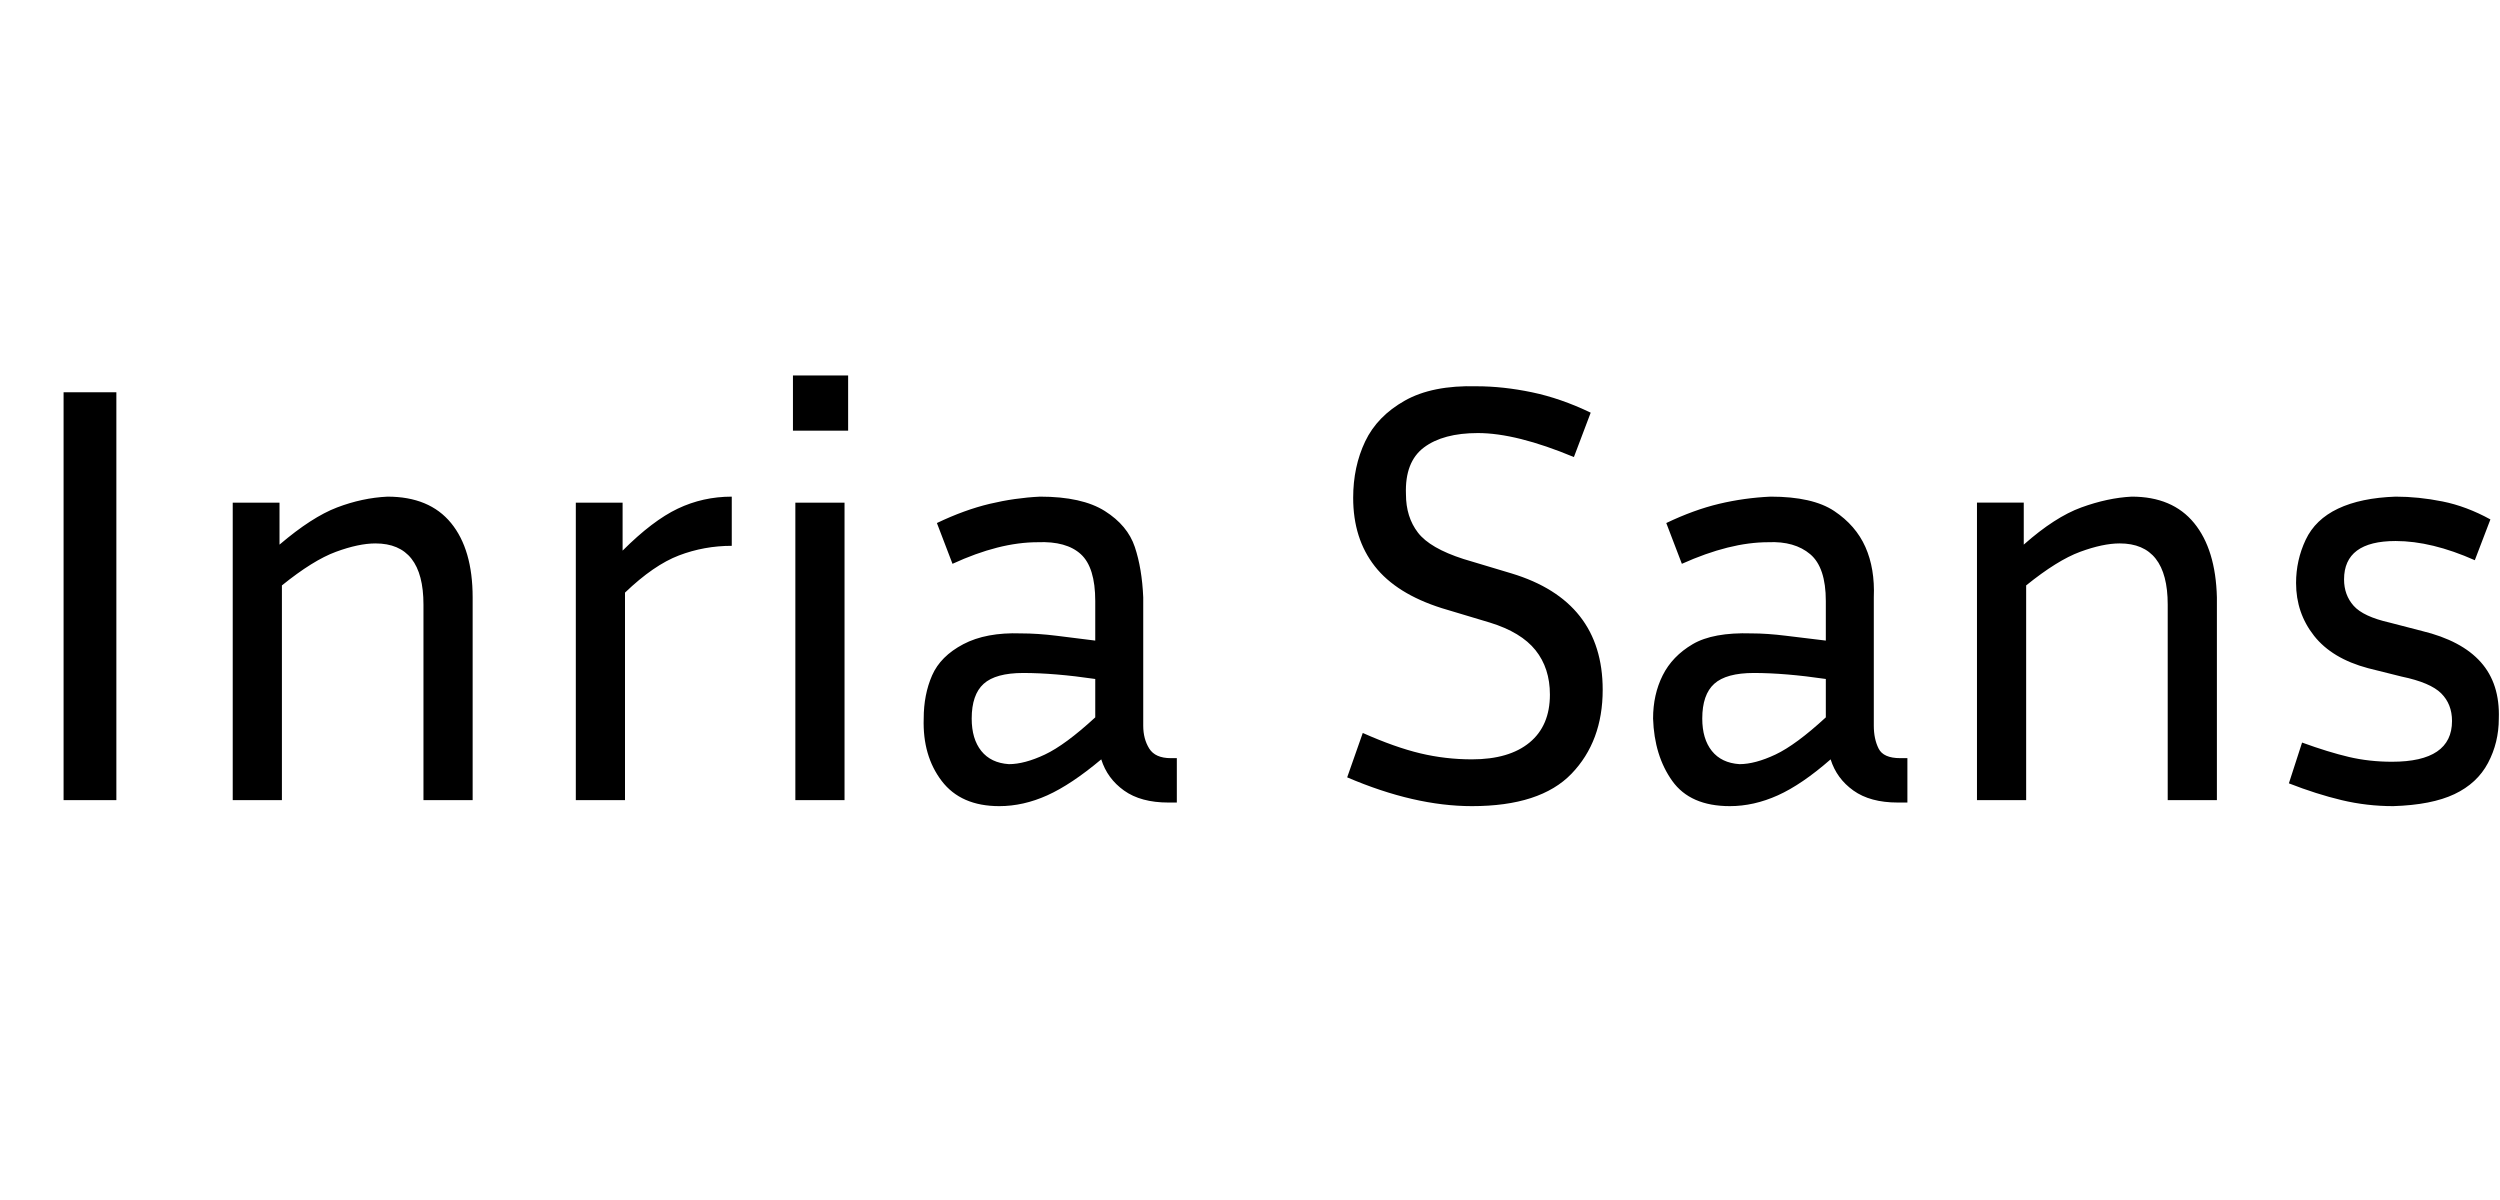 <svg id="fnt-Inria Sans" viewBox="0 0 2084 1000" xmlns="http://www.w3.org/2000/svg"><path id="inria-sans" class="f" d="M97 327v340h-44v-340h44m216 126q-14 0-33 7t-45 28v179h-41v-248h39v35q27-23 48-31t42-9q35 0 53 22t18 62v169h-41v-163q0-51-40-51m297-39v41q-23 0-44 8t-45 31v173h-41v-248h39v40q25-25 46-35t45-10m97-101v46h-46v-46h46m-3 106v248h-41v-248h41m277 250h-7q-23 0-37-10t-19-26q-25 21-45 30t-40 9q-32 0-48-21t-15-52q0-20 7-36t26-26 48-9q14 0 30 2t32 4v-33q0-28-12-39t-36-10q-32 0-71 18l-13-34q23-11 44-16t42-6q35 0 54 12t25 30 7 42v107q0 11 5 19t18 8h5v37m-171-70q0 17 8 27t23 11q13 0 30-8t42-31v-32q-34-5-60-5-23 0-33 9t-10 29m417 34q31 0 48-14t17-40q0-22-12-37t-38-23l-40-12q-38-12-56-35t-18-57q0-26 10-47t33-34 60-12q22 0 46 5t49 17l-14 37q-24-10-44-15t-36-5q-29 0-45 12t-15 39q0 19 10 32t38 22l40 12q76 23 76 97 0 43-26 70t-83 27q-24 0-50-6t-54-18l13-37q27 12 48 17t43 5m363 36h-8q-23 0-37-10t-19-26q-24 21-44 30t-40 9q-33 0-48-21t-16-52q0-20 8-36t25-26 49-9q13 0 29 2t33 4v-33q0-28-13-39t-35-10q-32 0-72 18l-13-34q23-11 44-16t43-6q35 0 53 12t26 30 7 42v107q0 11 4 19t18 8h6v37m-171-70q0 17 8 27t23 11q13 0 30-8t42-31v-32q-34-5-60-5-23 0-33 9t-10 29m348-146q-14 0-33 7t-45 28v179h-41v-248h39v35q26-23 48-31t42-9q34 0 52 22t19 62v169h-41v-163q0-51-40-51m227 182q50 0 50-34 0-14-9-23t-33-14l-28-7q-30-8-45-27t-15-44q0-19 8-36t27-26 48-10q19 0 39 4t40 15l-13 34q-36-16-66-16-43 0-43 32 0 13 8 22t30 14l27 7q33 8 49 26t15 47q0 20-9 37t-28 26-51 10q-22 0-43-5t-44-14l11-34q22 8 39 12t36 4" />
</svg>